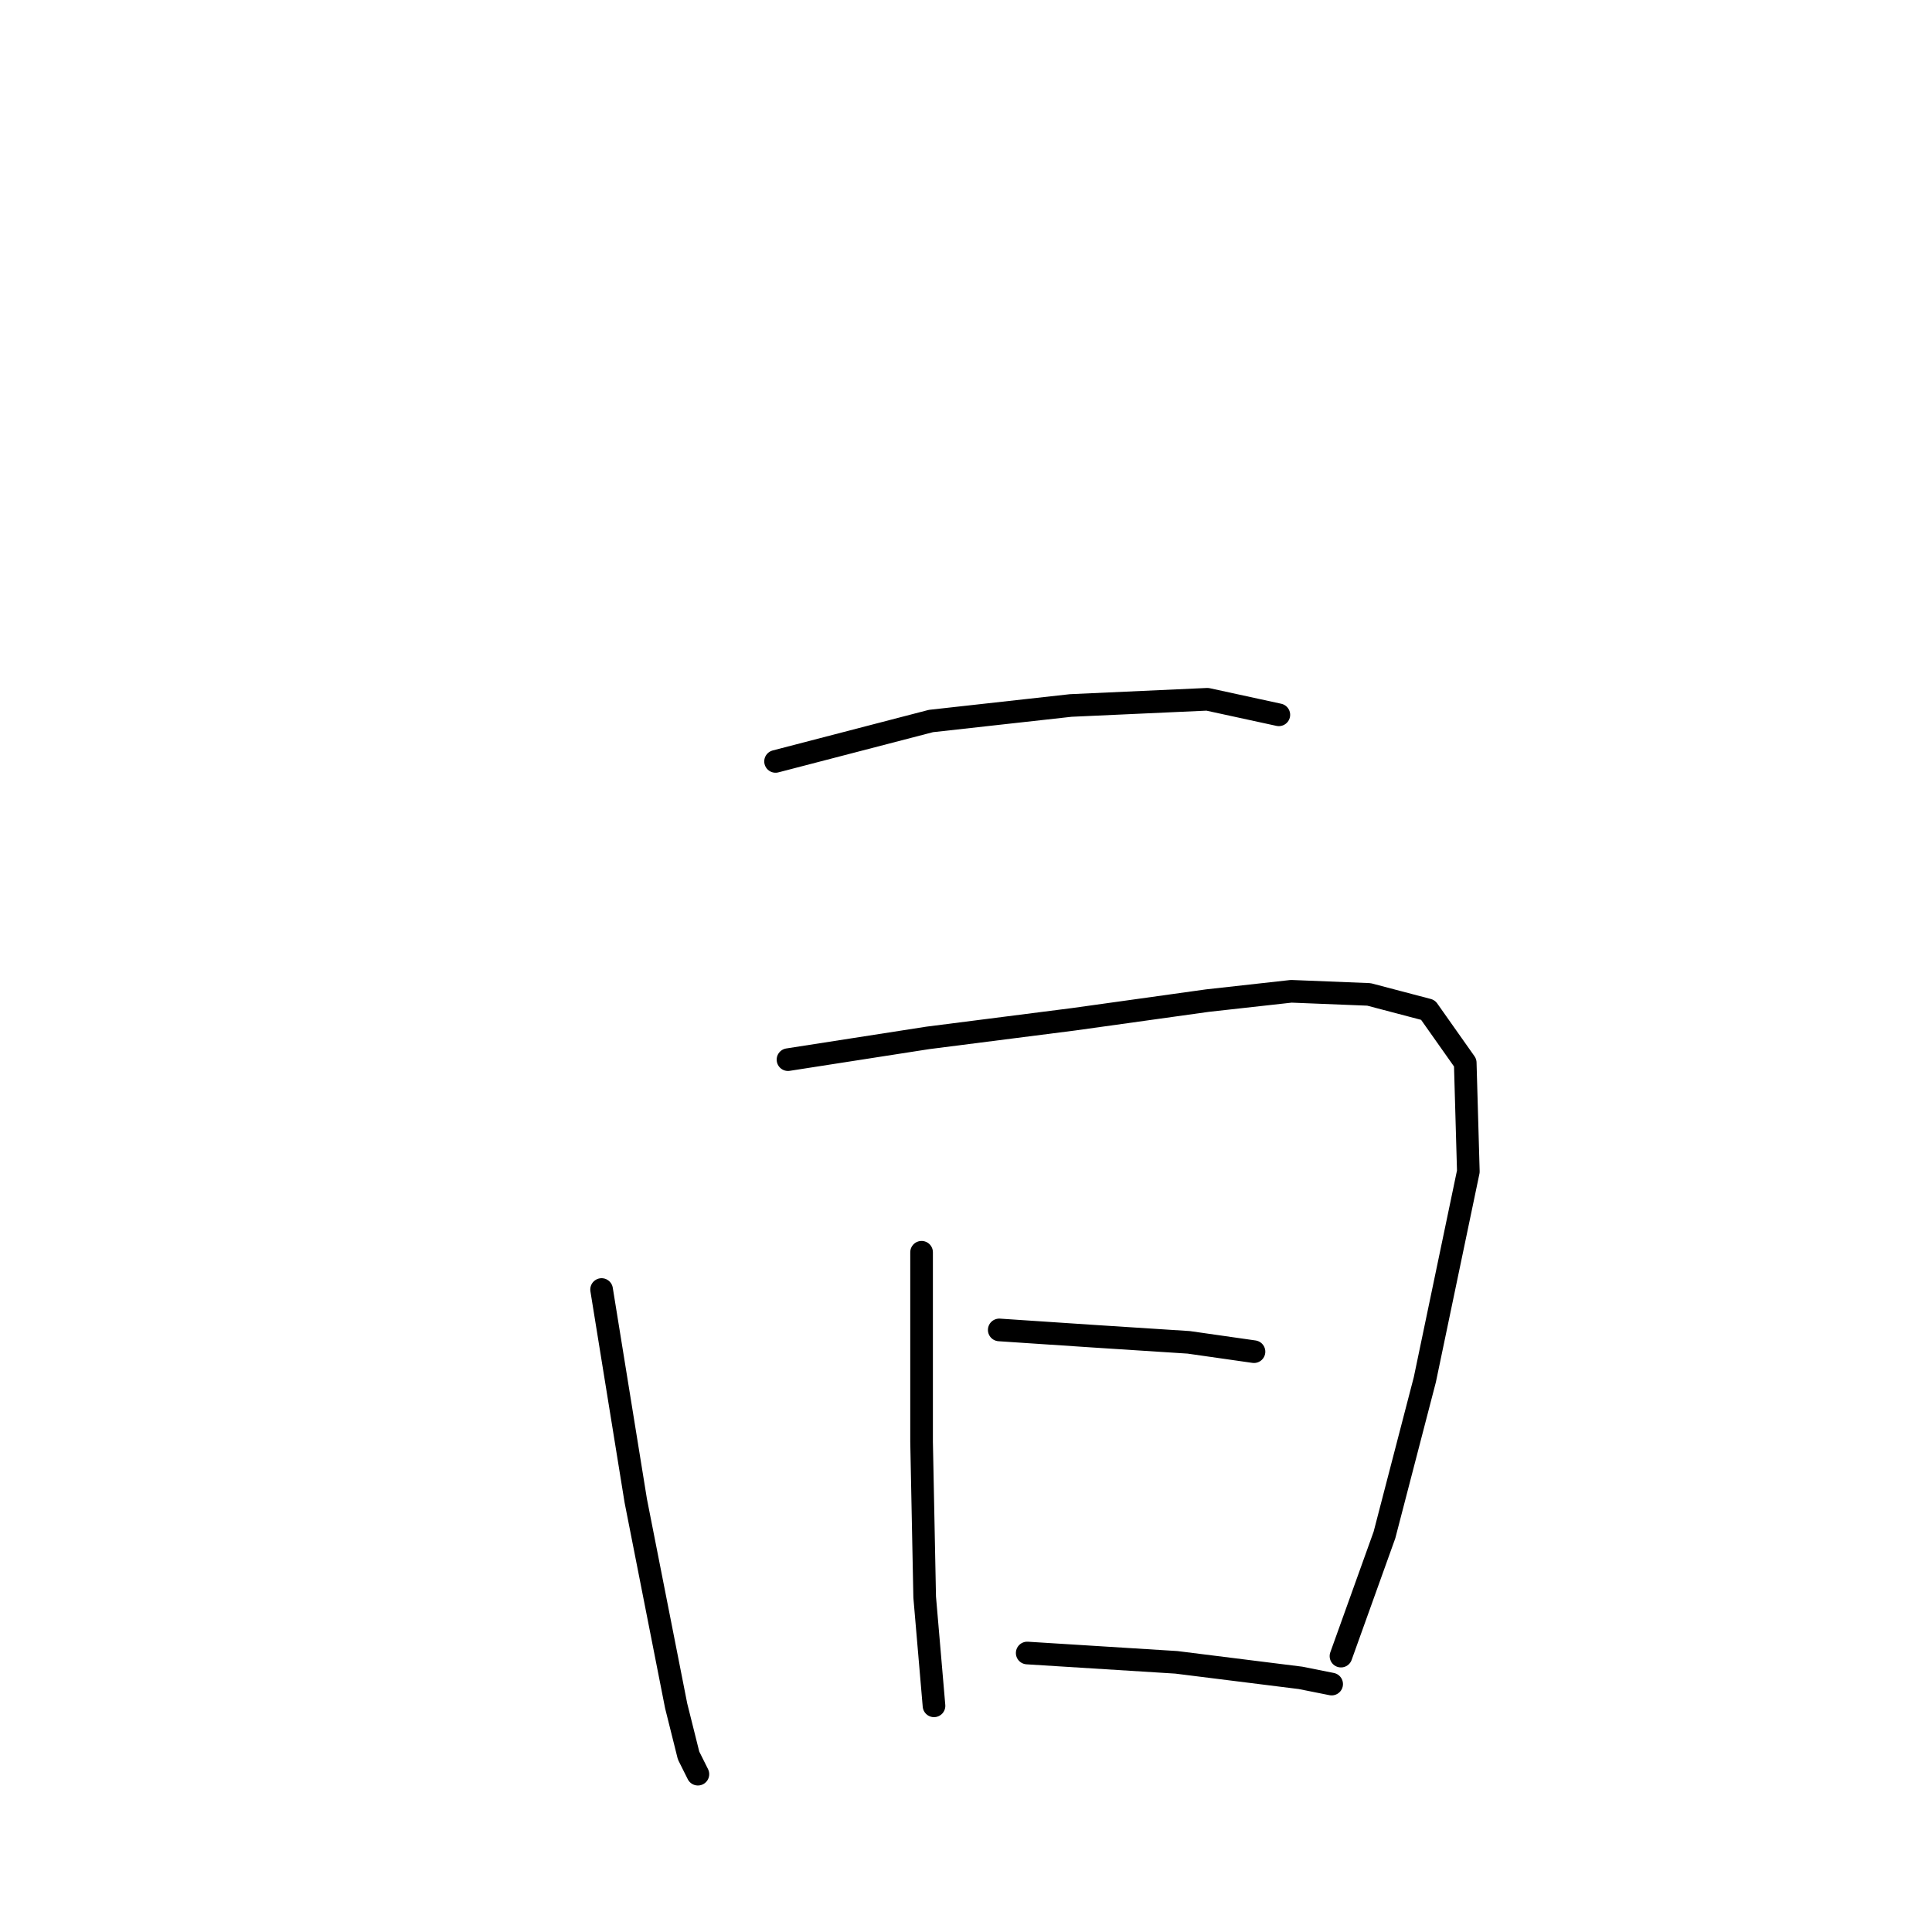 <?xml version="1.0" standalone="no"?>
    <svg width="256" height="256" xmlns="http://www.w3.org/2000/svg" version="1.1">
    <polyline stroke="black" stroke-width="3" stroke-linecap="round" fill="transparent" stroke-linejoin="round" points="102.766 100.891 123.349 95.539 141.873 93.481 159.985 92.658 169.453 94.716 169.453 94.716 " />
        <polyline stroke="black" stroke-width="3" stroke-linecap="round" fill="transparent" stroke-linejoin="round" points="79.714 170.87 84.242 198.862 89.594 226.031 91.24 232.617 92.475 235.087 92.475 235.087 " />
        <polyline stroke="black" stroke-width="3" stroke-linecap="round" fill="transparent" stroke-linejoin="round" points="104.413 140.409 122.937 137.527 142.284 135.057 159.985 132.587 171.099 131.352 181.391 131.764 189.212 133.822 194.151 140.82 194.563 155.228 188.8 182.808 183.449 203.39 177.686 219.444 177.686 219.444 " />
        <polyline stroke="black" stroke-width="3" stroke-linecap="round" fill="transparent" stroke-linejoin="round" points="122.114 165.931 122.114 191.041 122.525 211.623 123.76 226.031 123.76 226.031 " />
        <polyline stroke="black" stroke-width="3" stroke-linecap="round" fill="transparent" stroke-linejoin="round" points="132.405 176.222 144.754 177.045 157.515 177.868 166.16 179.103 166.16 179.103 " />
        <polyline stroke="black" stroke-width="3" stroke-linecap="round" fill="transparent" stroke-linejoin="round" points="136.11 219.033 155.869 220.268 172.334 222.326 176.451 223.149 176.451 223.149 " />
        </svg>